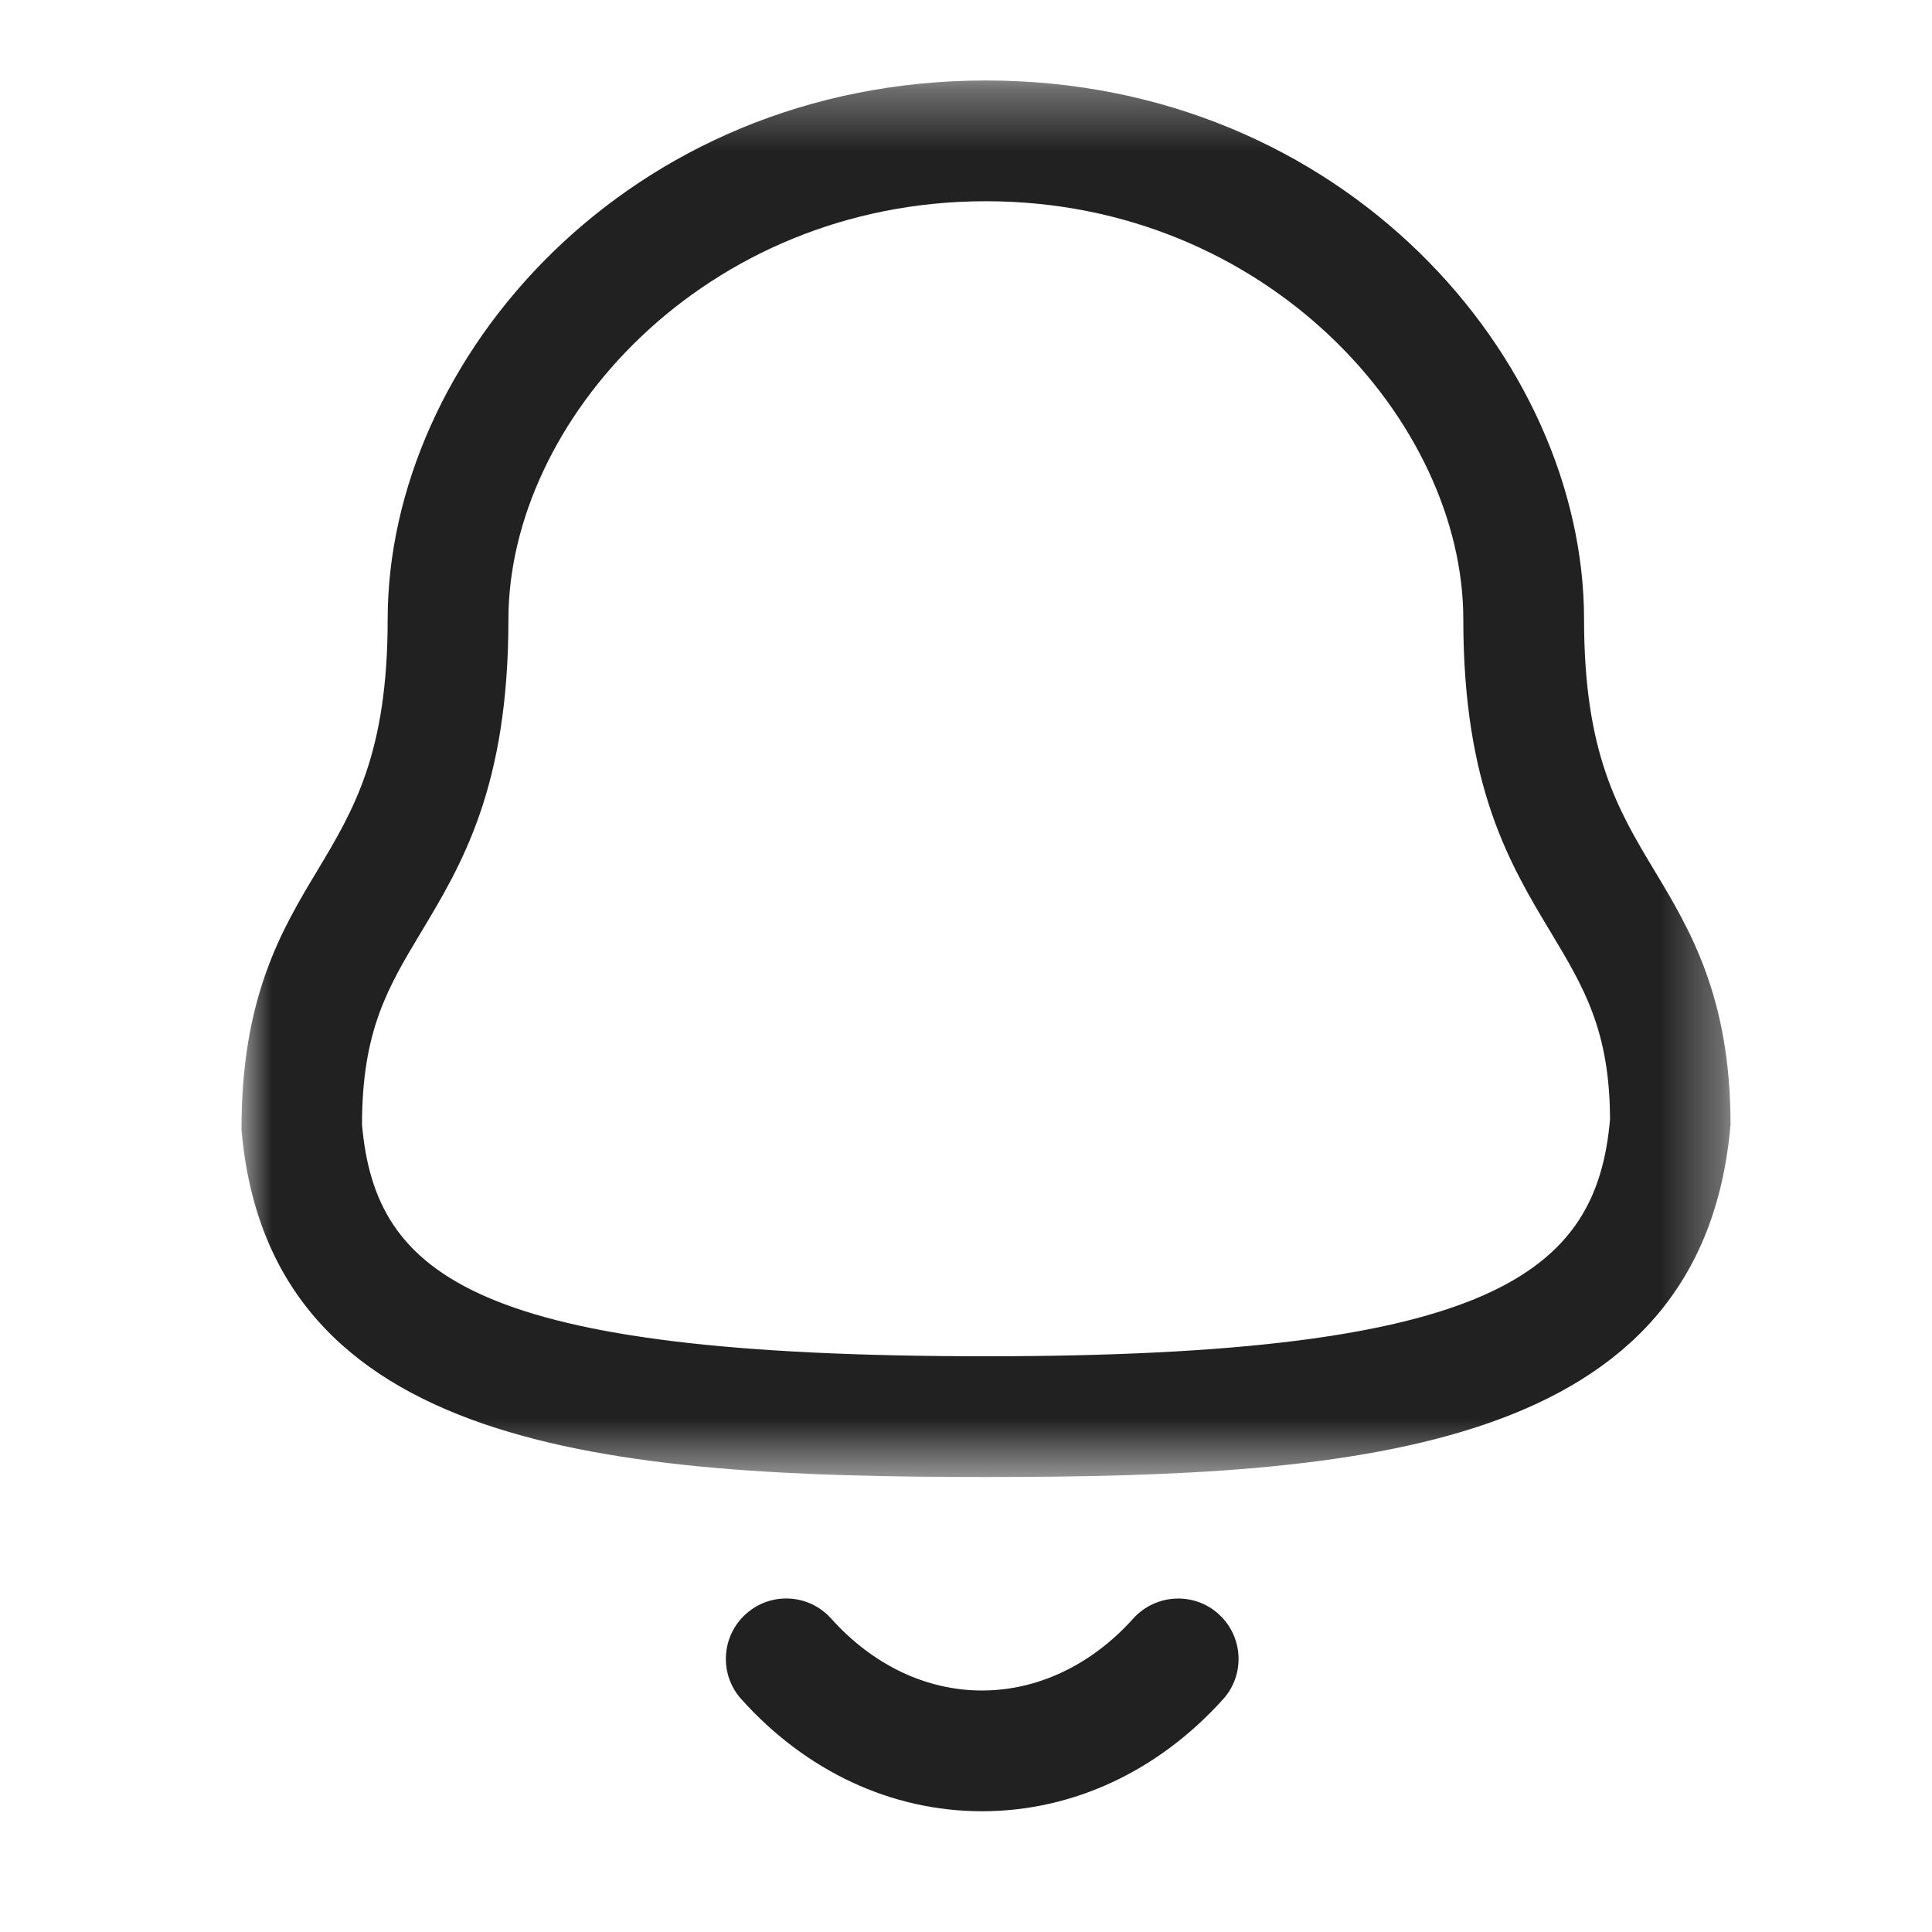 <svg width="32" height="32" viewBox="0 0 32 32" fill="none" xmlns="http://www.w3.org/2000/svg">
<path fill-rule="evenodd" clip-rule="evenodd" d="M16.264 30H16.262C14.767 29.999 13.352 29.34 12.279 28.144C11.91 27.735 11.943 27.102 12.354 26.733C12.764 26.363 13.396 26.396 13.766 26.808C14.456 27.578 15.343 28 16.263 28H16.264C17.188 28 18.079 27.578 18.771 26.807C19.142 26.398 19.774 26.364 20.183 26.733C20.594 27.103 20.627 27.736 20.258 28.145C19.18 29.341 17.763 30 16.264 30Z" fill="#212121"/>
<mask id="mask0_8_21" style="mask-type:luminance" maskUnits="userSpaceOnUse" x="4" y="1" width="25" height="24">
<path fill-rule="evenodd" clip-rule="evenodd" d="M4 1.333H28.663V24.464H4V1.333Z" fill="white"/>
</mask>
<g mask="url(#mask0_8_21)">
<path fill-rule="evenodd" clip-rule="evenodd" d="M16.329 3.333C11.669 3.333 8.421 6.984 8.421 10.26C8.421 13.032 7.652 14.313 6.972 15.444C6.427 16.352 5.996 17.069 5.996 18.628C6.219 21.143 7.879 22.464 16.329 22.464C24.733 22.464 26.445 21.084 26.667 18.541C26.663 17.069 26.232 16.352 25.687 15.444C25.007 14.313 24.237 13.032 24.237 10.26C24.237 6.984 20.989 3.333 16.329 3.333ZM16.329 24.464C10.095 24.464 4.46 24.024 4 18.713C3.996 16.516 4.667 15.399 5.259 14.415C5.857 13.417 6.421 12.477 6.421 10.26C6.421 5.949 10.403 1.333 16.329 1.333C22.256 1.333 26.237 5.949 26.237 10.26C26.237 12.477 26.801 13.417 27.4 14.415C27.992 15.399 28.663 16.516 28.663 18.628C28.197 24.024 22.564 24.464 16.329 24.464Z" fill="#212121"/>
</g>
</svg>
